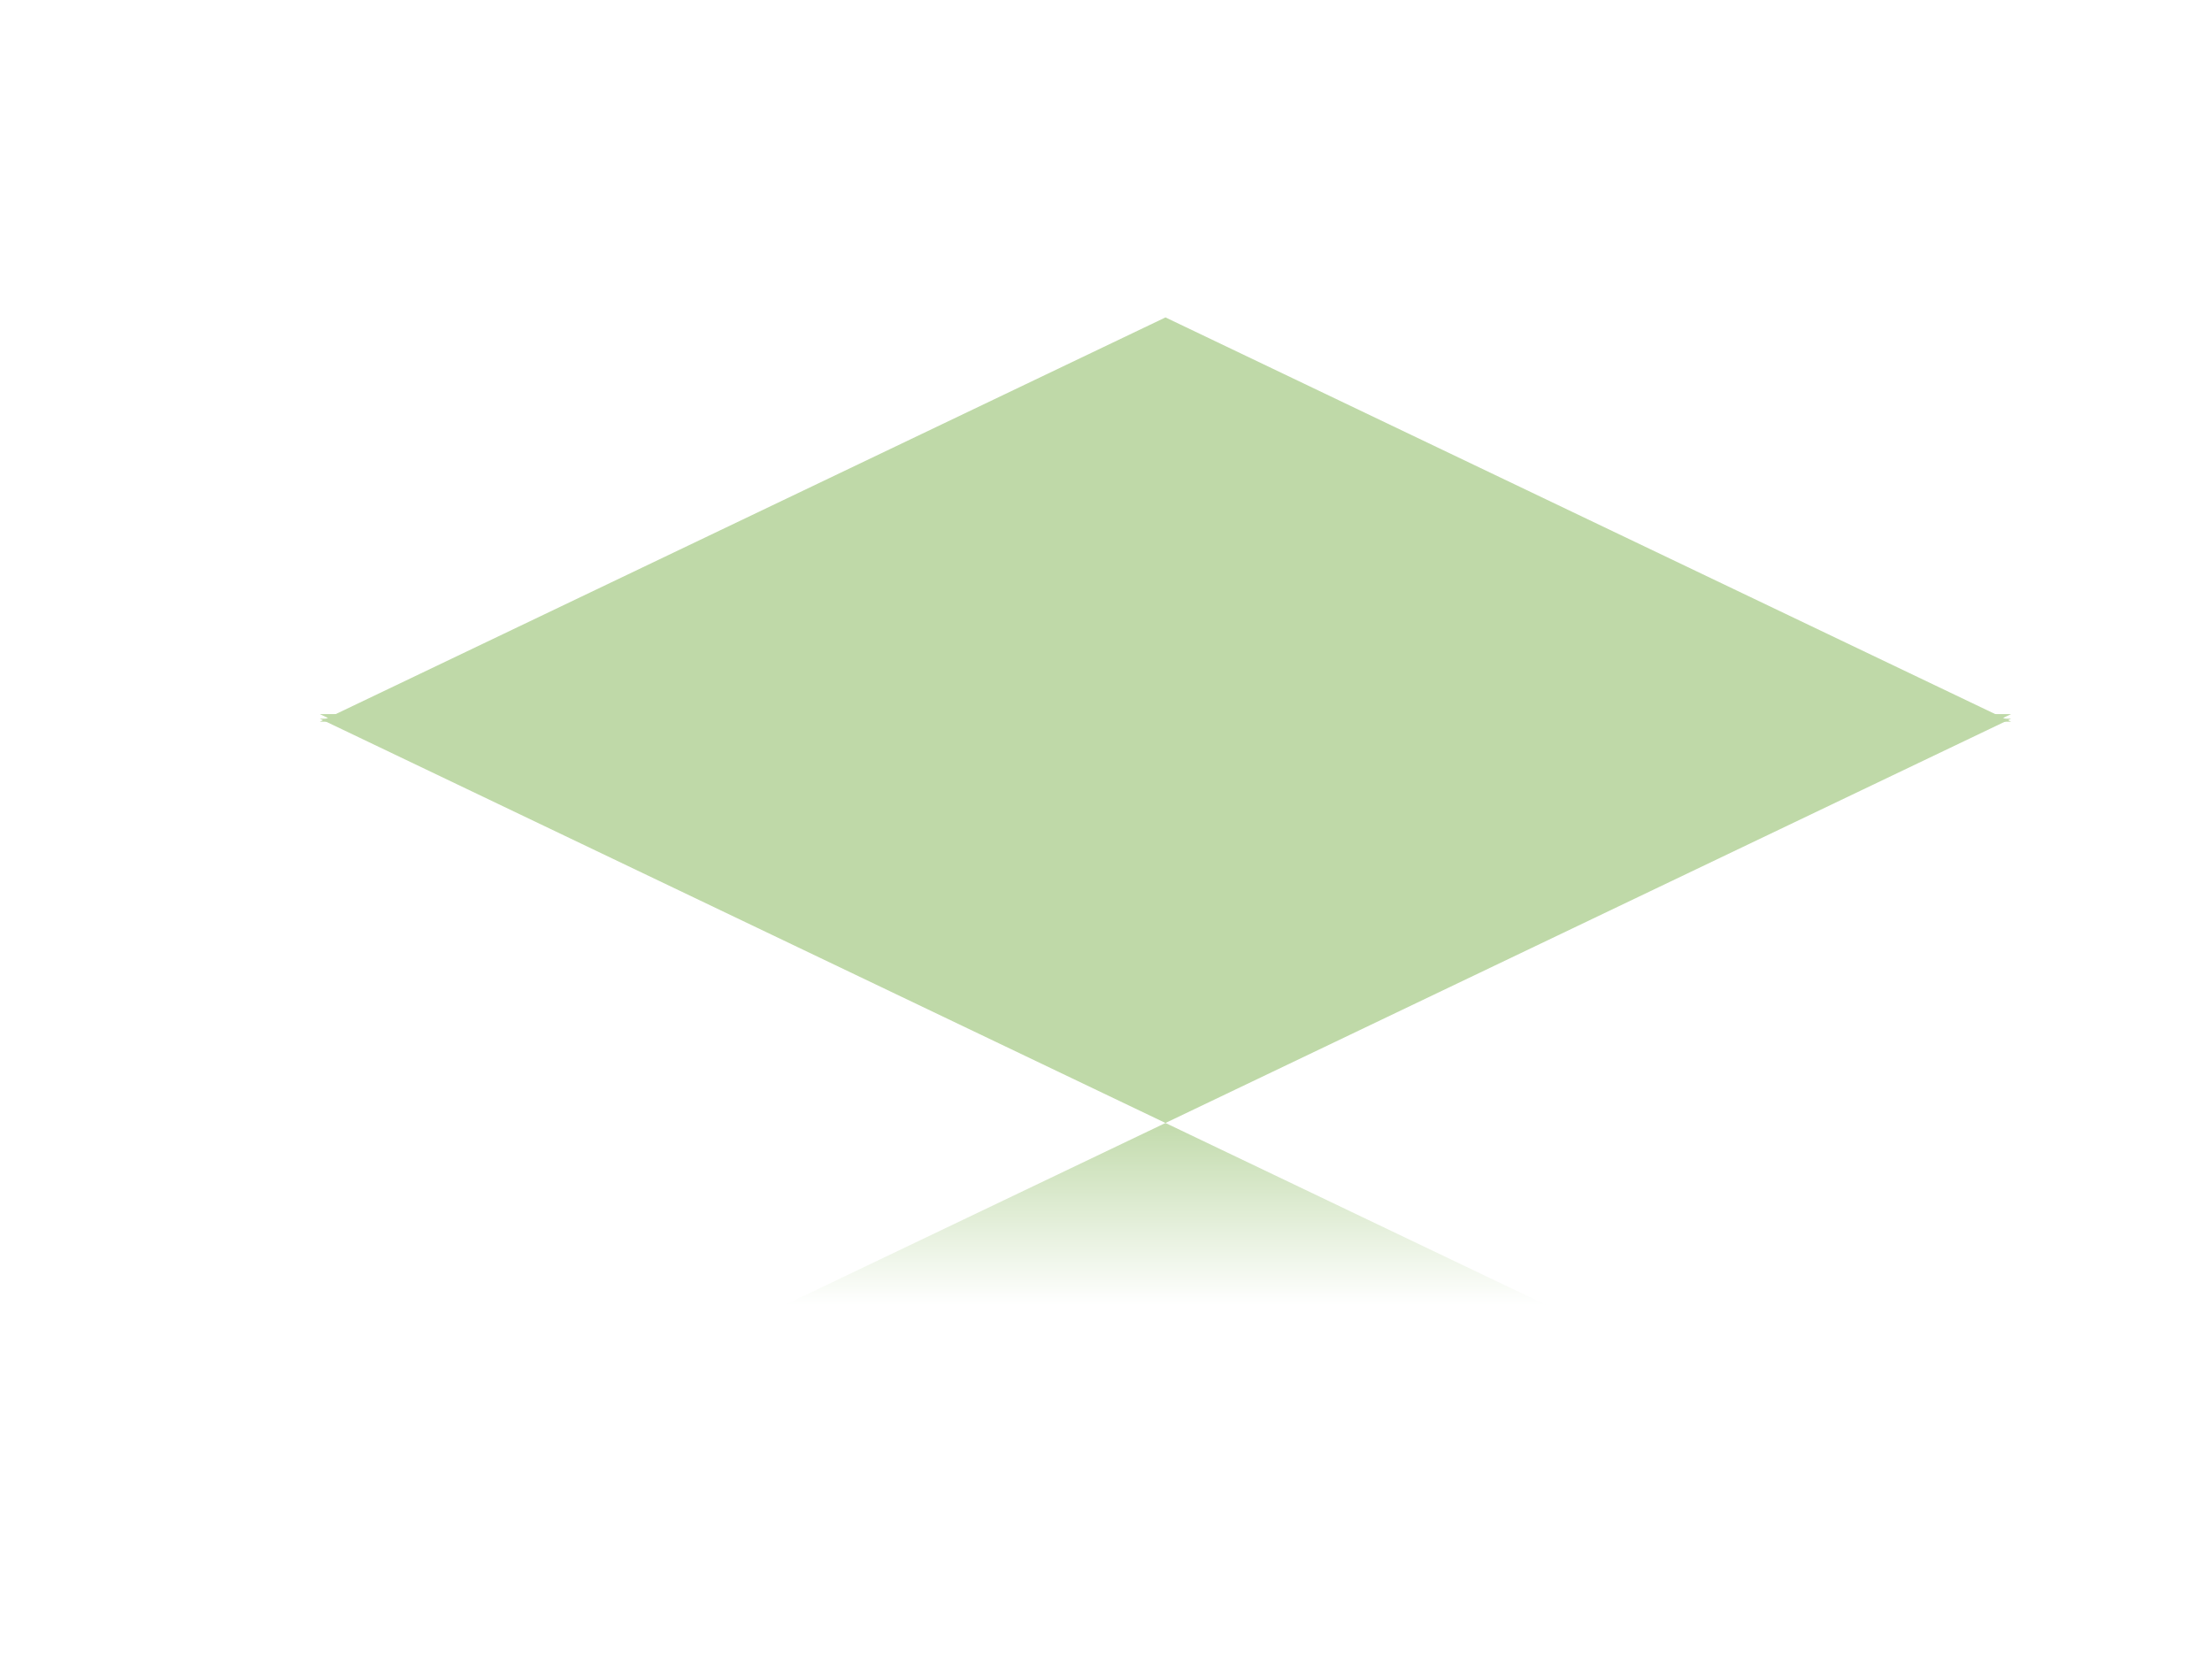 <svg version="1.1" viewBox="0.0 0.0 960.0 720.0" fill="none" stroke="none" stroke-linecap="square" stroke-miterlimit="10" xmlns:xlink="http://www.w3.org/1999/xlink" xmlns="http://www.w3.org/2000/svg"><clipPath id="p.0"><path d="m0 0l960.0 0l0 720.0l-960.0 0l0 -720.0z" clip-rule="nonzero"/></clipPath><g clip-path="url(#p.0)"><path fill="#000000" fill-opacity="0.0" d="m0 0l960.0 0l0 720.0l-960.0 0z" fill-rule="evenodd"/><g mask="url(#mask-p.1)"><use xlink:href="#p.1" transform="matrix(1.0 0.0 0.0 -1.0 0.0 974.74)"/></g><defs><mask id="mask-p.1" maskUnits="userSpaceOnUse" x="132.825" y="481.37" width="745.978" height="187.449"><linearGradient gradientUnits="userSpaceOnUse" id="gradient-p.1" x1="138.825" y1="489.367" x2="138.825" y2="566.566"><stop offset="0%" stop-color="#ffffff" stop-opacity="0.93"/><stop offset="100%" stop-color="#ffffff" stop-opacity="0.0"/></linearGradient><rect fill="url(#gradient-p.1)" x="132.825" y="481.37" width="745.978" height="187.449"/></mask></defs><g id="p.1"><g filter="url(#shadowFilter-p.2)"><use xlink:href="#p.2" transform="matrix(1.0 0.0 0.0 1.0 0.0 2.0)"/></g><defs><filter id="shadowFilter-p.2" filterUnits="userSpaceOnUse"><feGaussianBlur in="SourceAlpha" stdDeviation="2.0" result="blur"/><feComponentTransfer in="blur" color-interpolation-filters="sRGB"><feFuncR type="linear" slope="0" intercept="0.0"/><feFuncG type="linear" slope="0" intercept="0.0"/><feFuncB type="linear" slope="0" intercept="0.0"/><feFuncA type="linear" slope="0.5" intercept="0"/></feComponentTransfer></filter></defs><g id="p.2"><path fill="#bfd9a8" d="m138.825 309.921l733.978 0l-366.989 175.449z" fill-rule="evenodd"/></g></g><path fill="#bfd9a8" d="m872.803 313.205l-733.978 0l366.989 -175.449z" fill-rule="evenodd"/></g></svg>